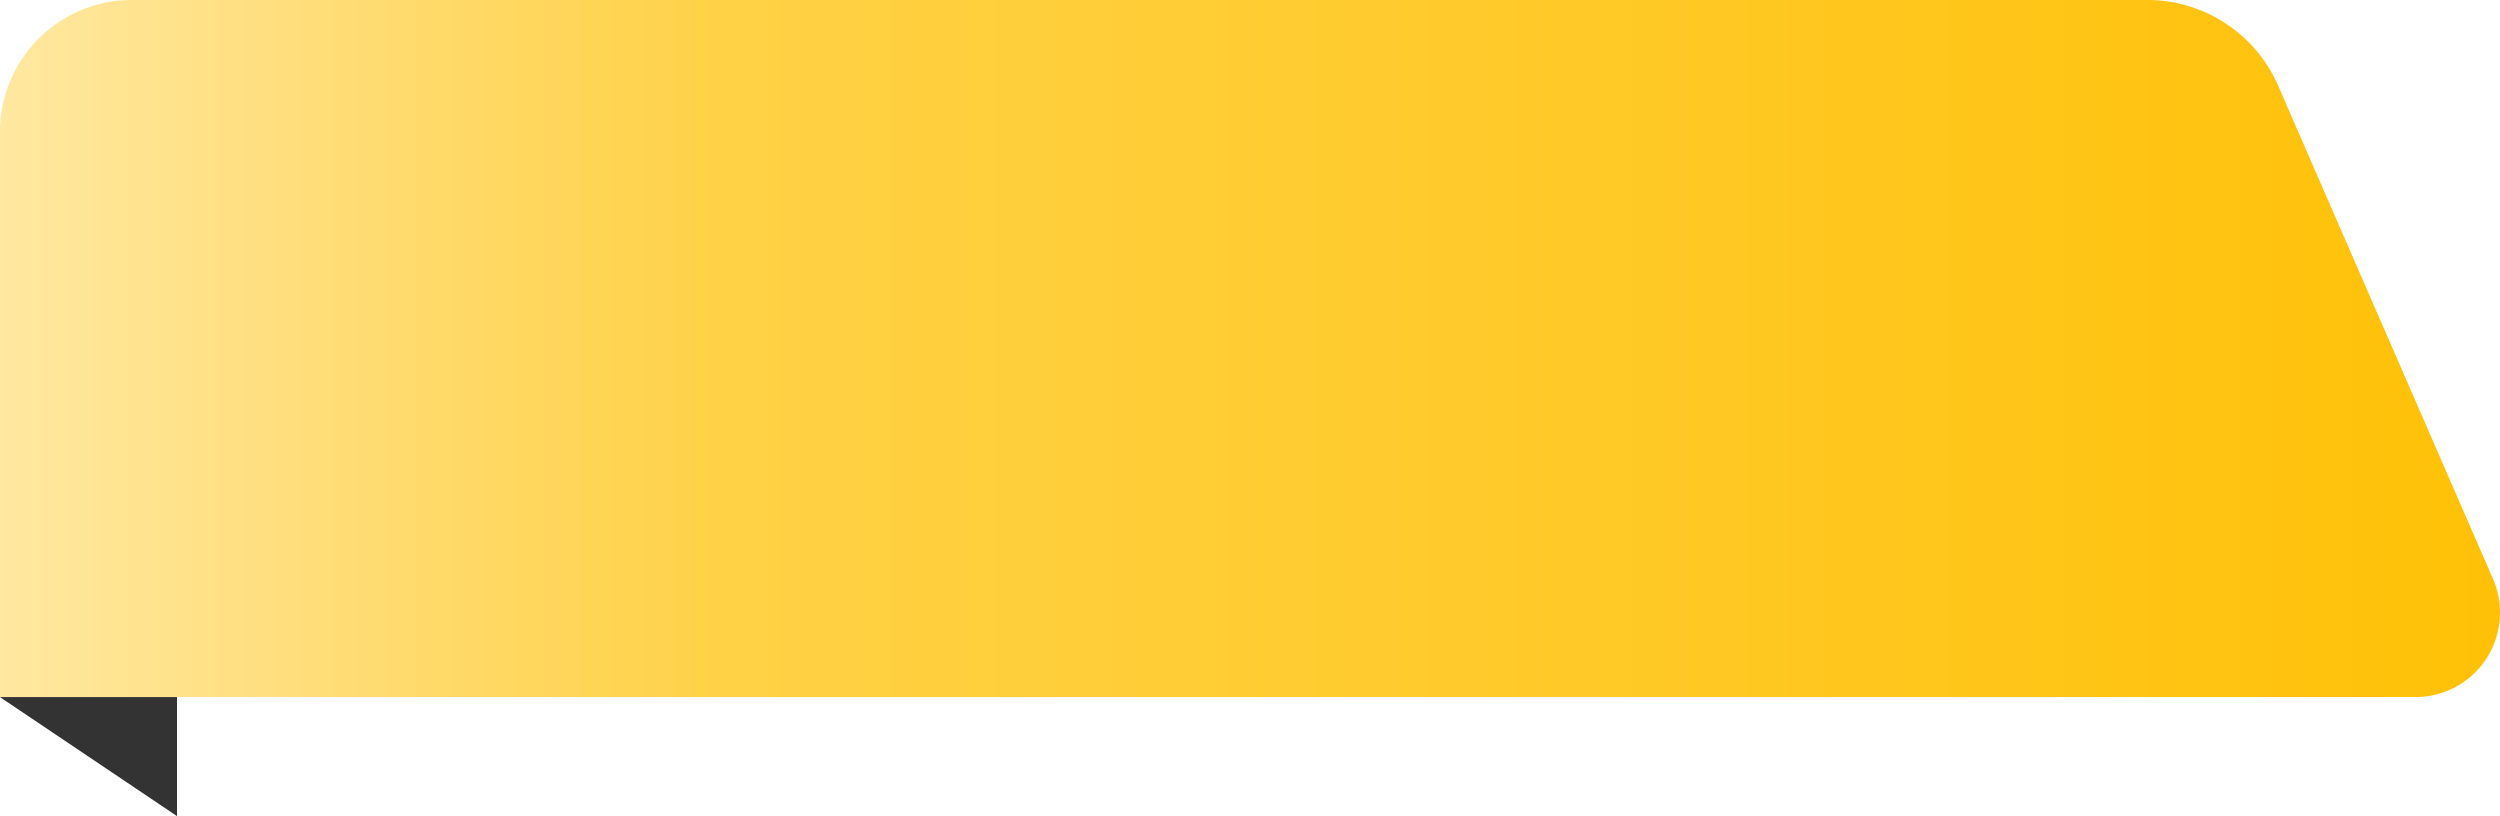 <svg id="Component_255_1" data-name="Component 255 – 1" xmlns="http://www.w3.org/2000/svg" xmlns:xlink="http://www.w3.org/1999/xlink" width="111.71" height="36.466" viewBox="0 0 111.71 36.466">
  <defs>
    <linearGradient id="linear-gradient" y1="0.5" x2="1" y2="0.5" gradientUnits="objectBoundingBox">
      <stop offset="0" stop-color="#ffe8a2"/>
      <stop offset="0.291" stop-color="#ffd145"/>
      <stop offset="1" stop-color="#ffc107"/>
    </linearGradient>
  </defs>
  <path id="Path_217" data-name="Path 217" d="M834.3,505.231v25.218H942.271a3.775,3.775,0,0,0,3.421-5.3l-9.581-21.994a6.384,6.384,0,0,0-5.846-3.854h-90.1A5.9,5.9,0,0,0,834.3,505.231Z" transform="translate(-834.303 -499.302)" fill="url(#linear-gradient)"/>
  <path id="Path_218" data-name="Path 218" d="M834.3,538.073h7.912v5.319Z" transform="translate(-834.303 -506.925)" fill="#333"/>
</svg>
